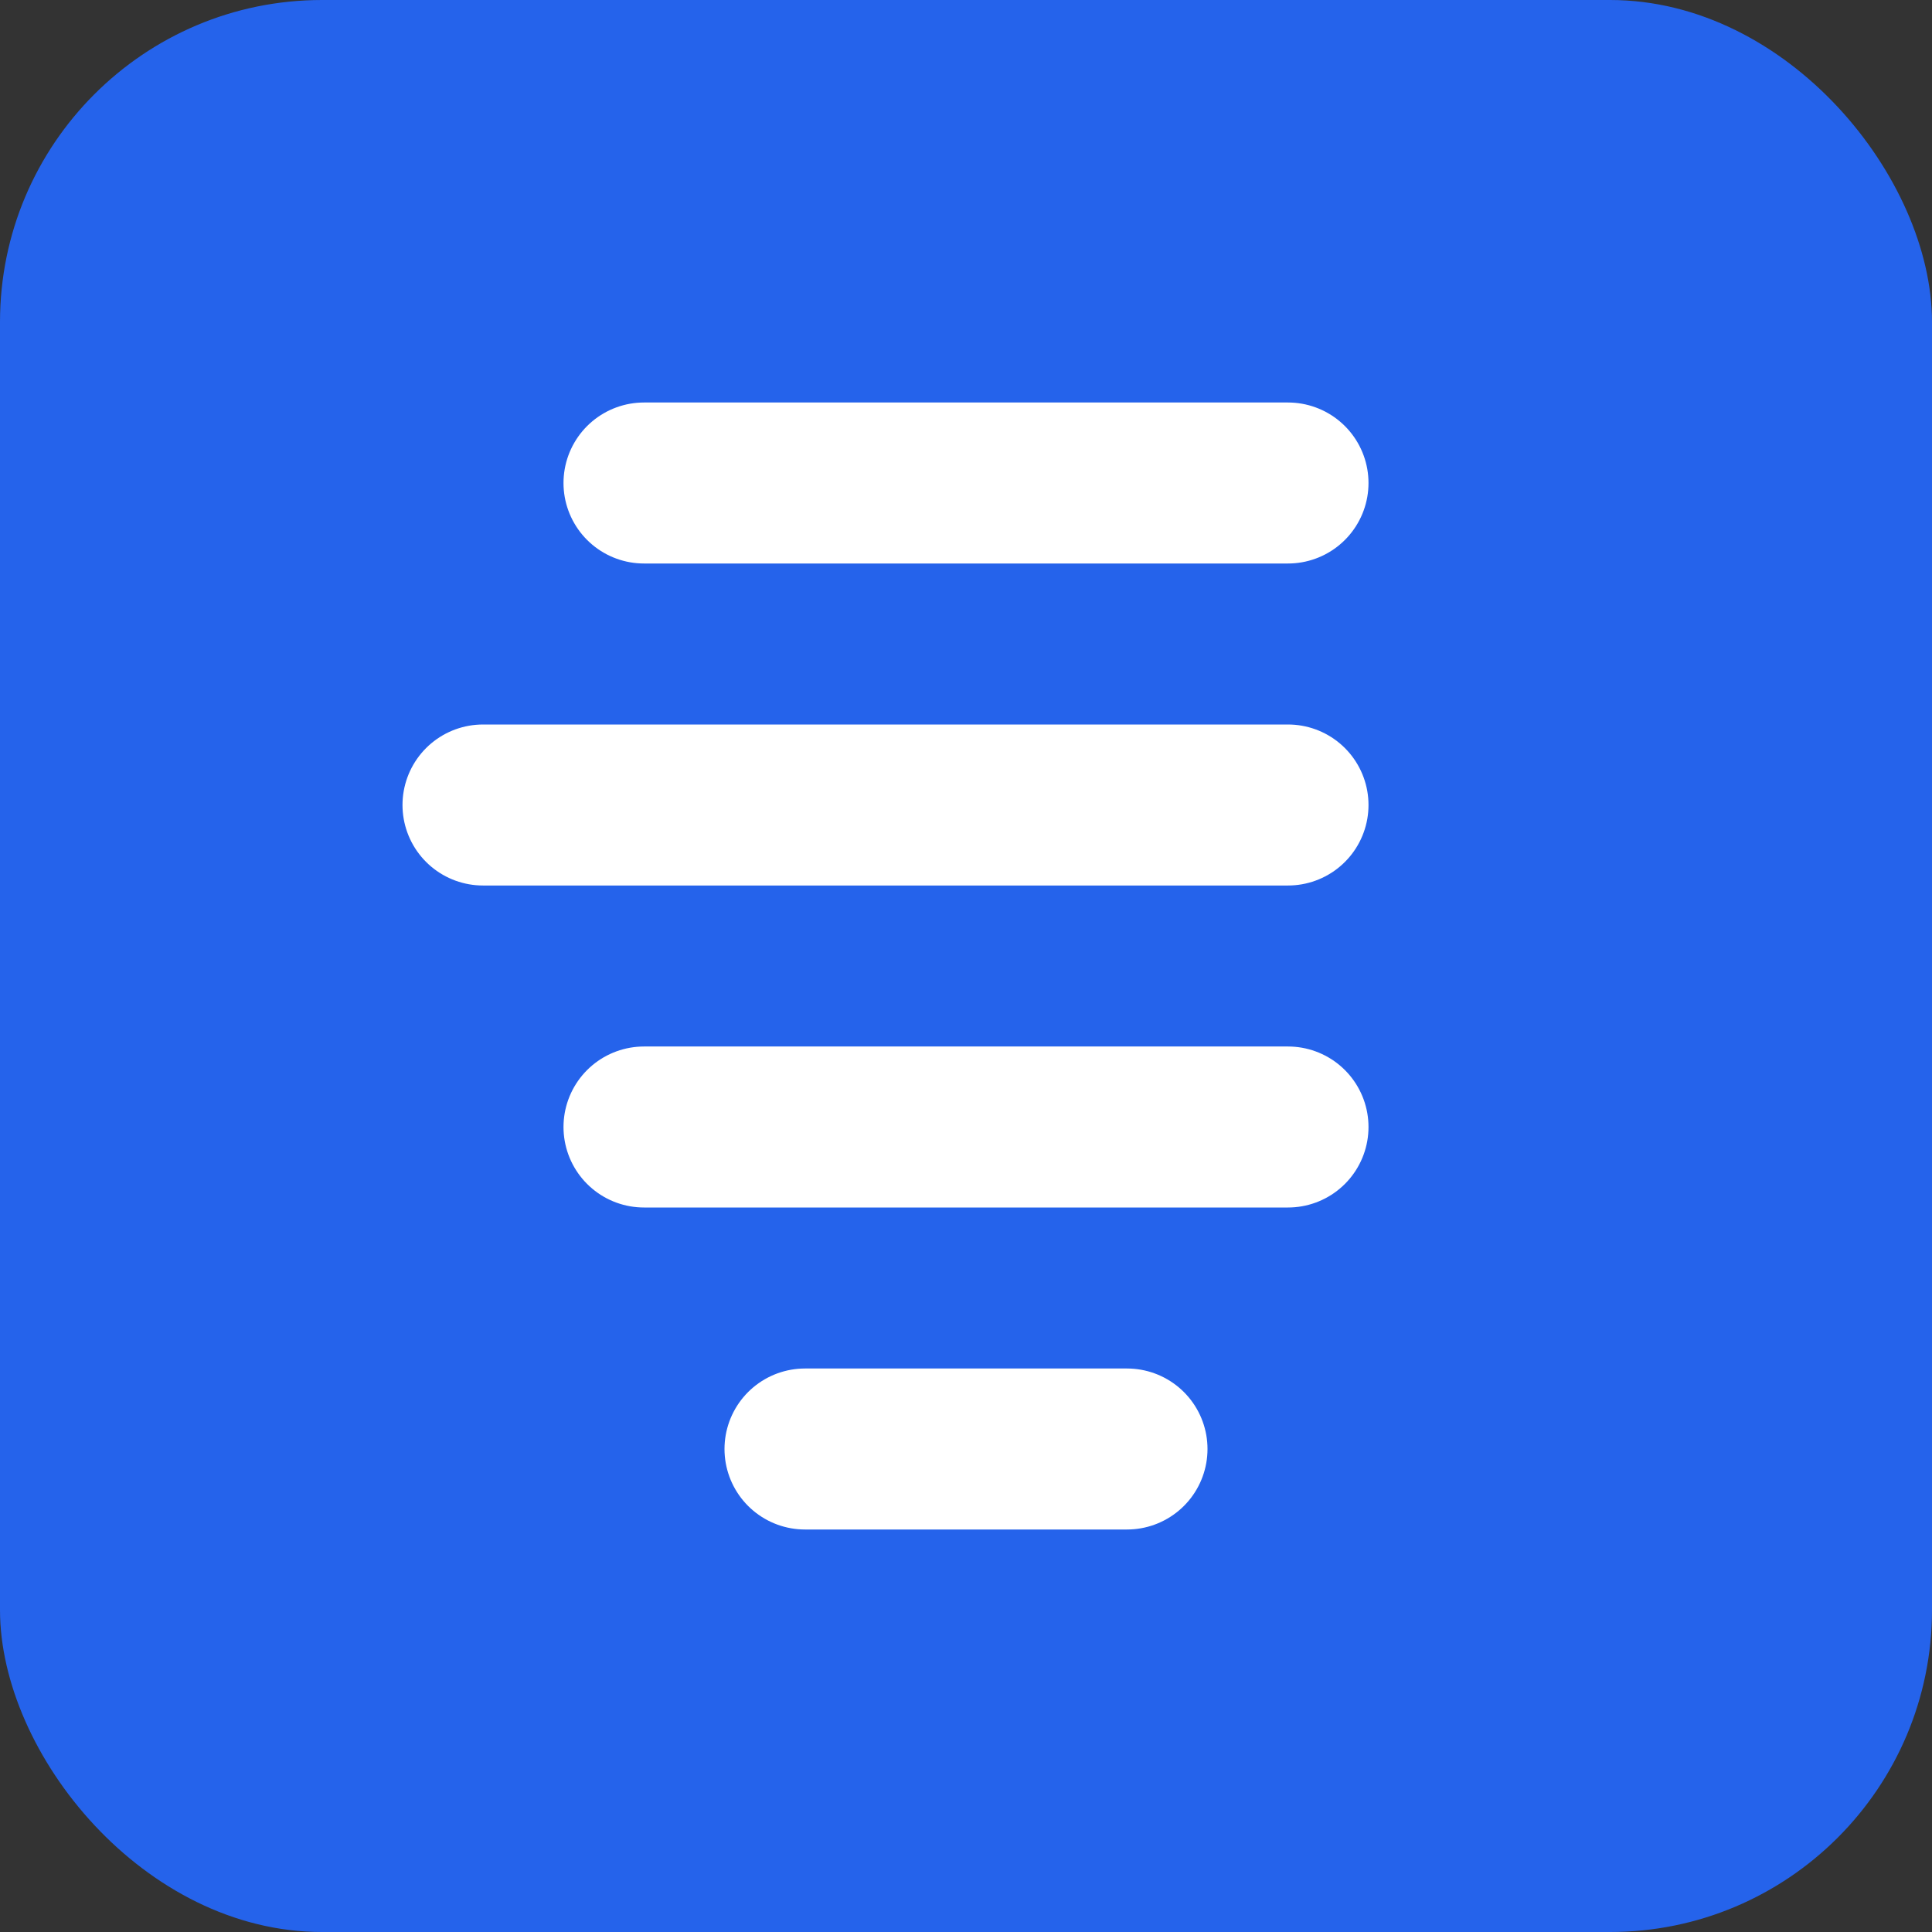 <svg xmlns="http://www.w3.org/2000/svg" viewBox="0 0 24 24" fill="none">
  <rect x="0" y="0" width="24" height="24" fill="#333333" stroke="none"/>
  <rect width="24" height="24" rx="4" fill="#2563eb"/>
  <path d="M8 6h8M6 10h10M8 14h8M10 18h4" stroke="white" stroke-width="2" stroke-linecap="round"/>
</svg>